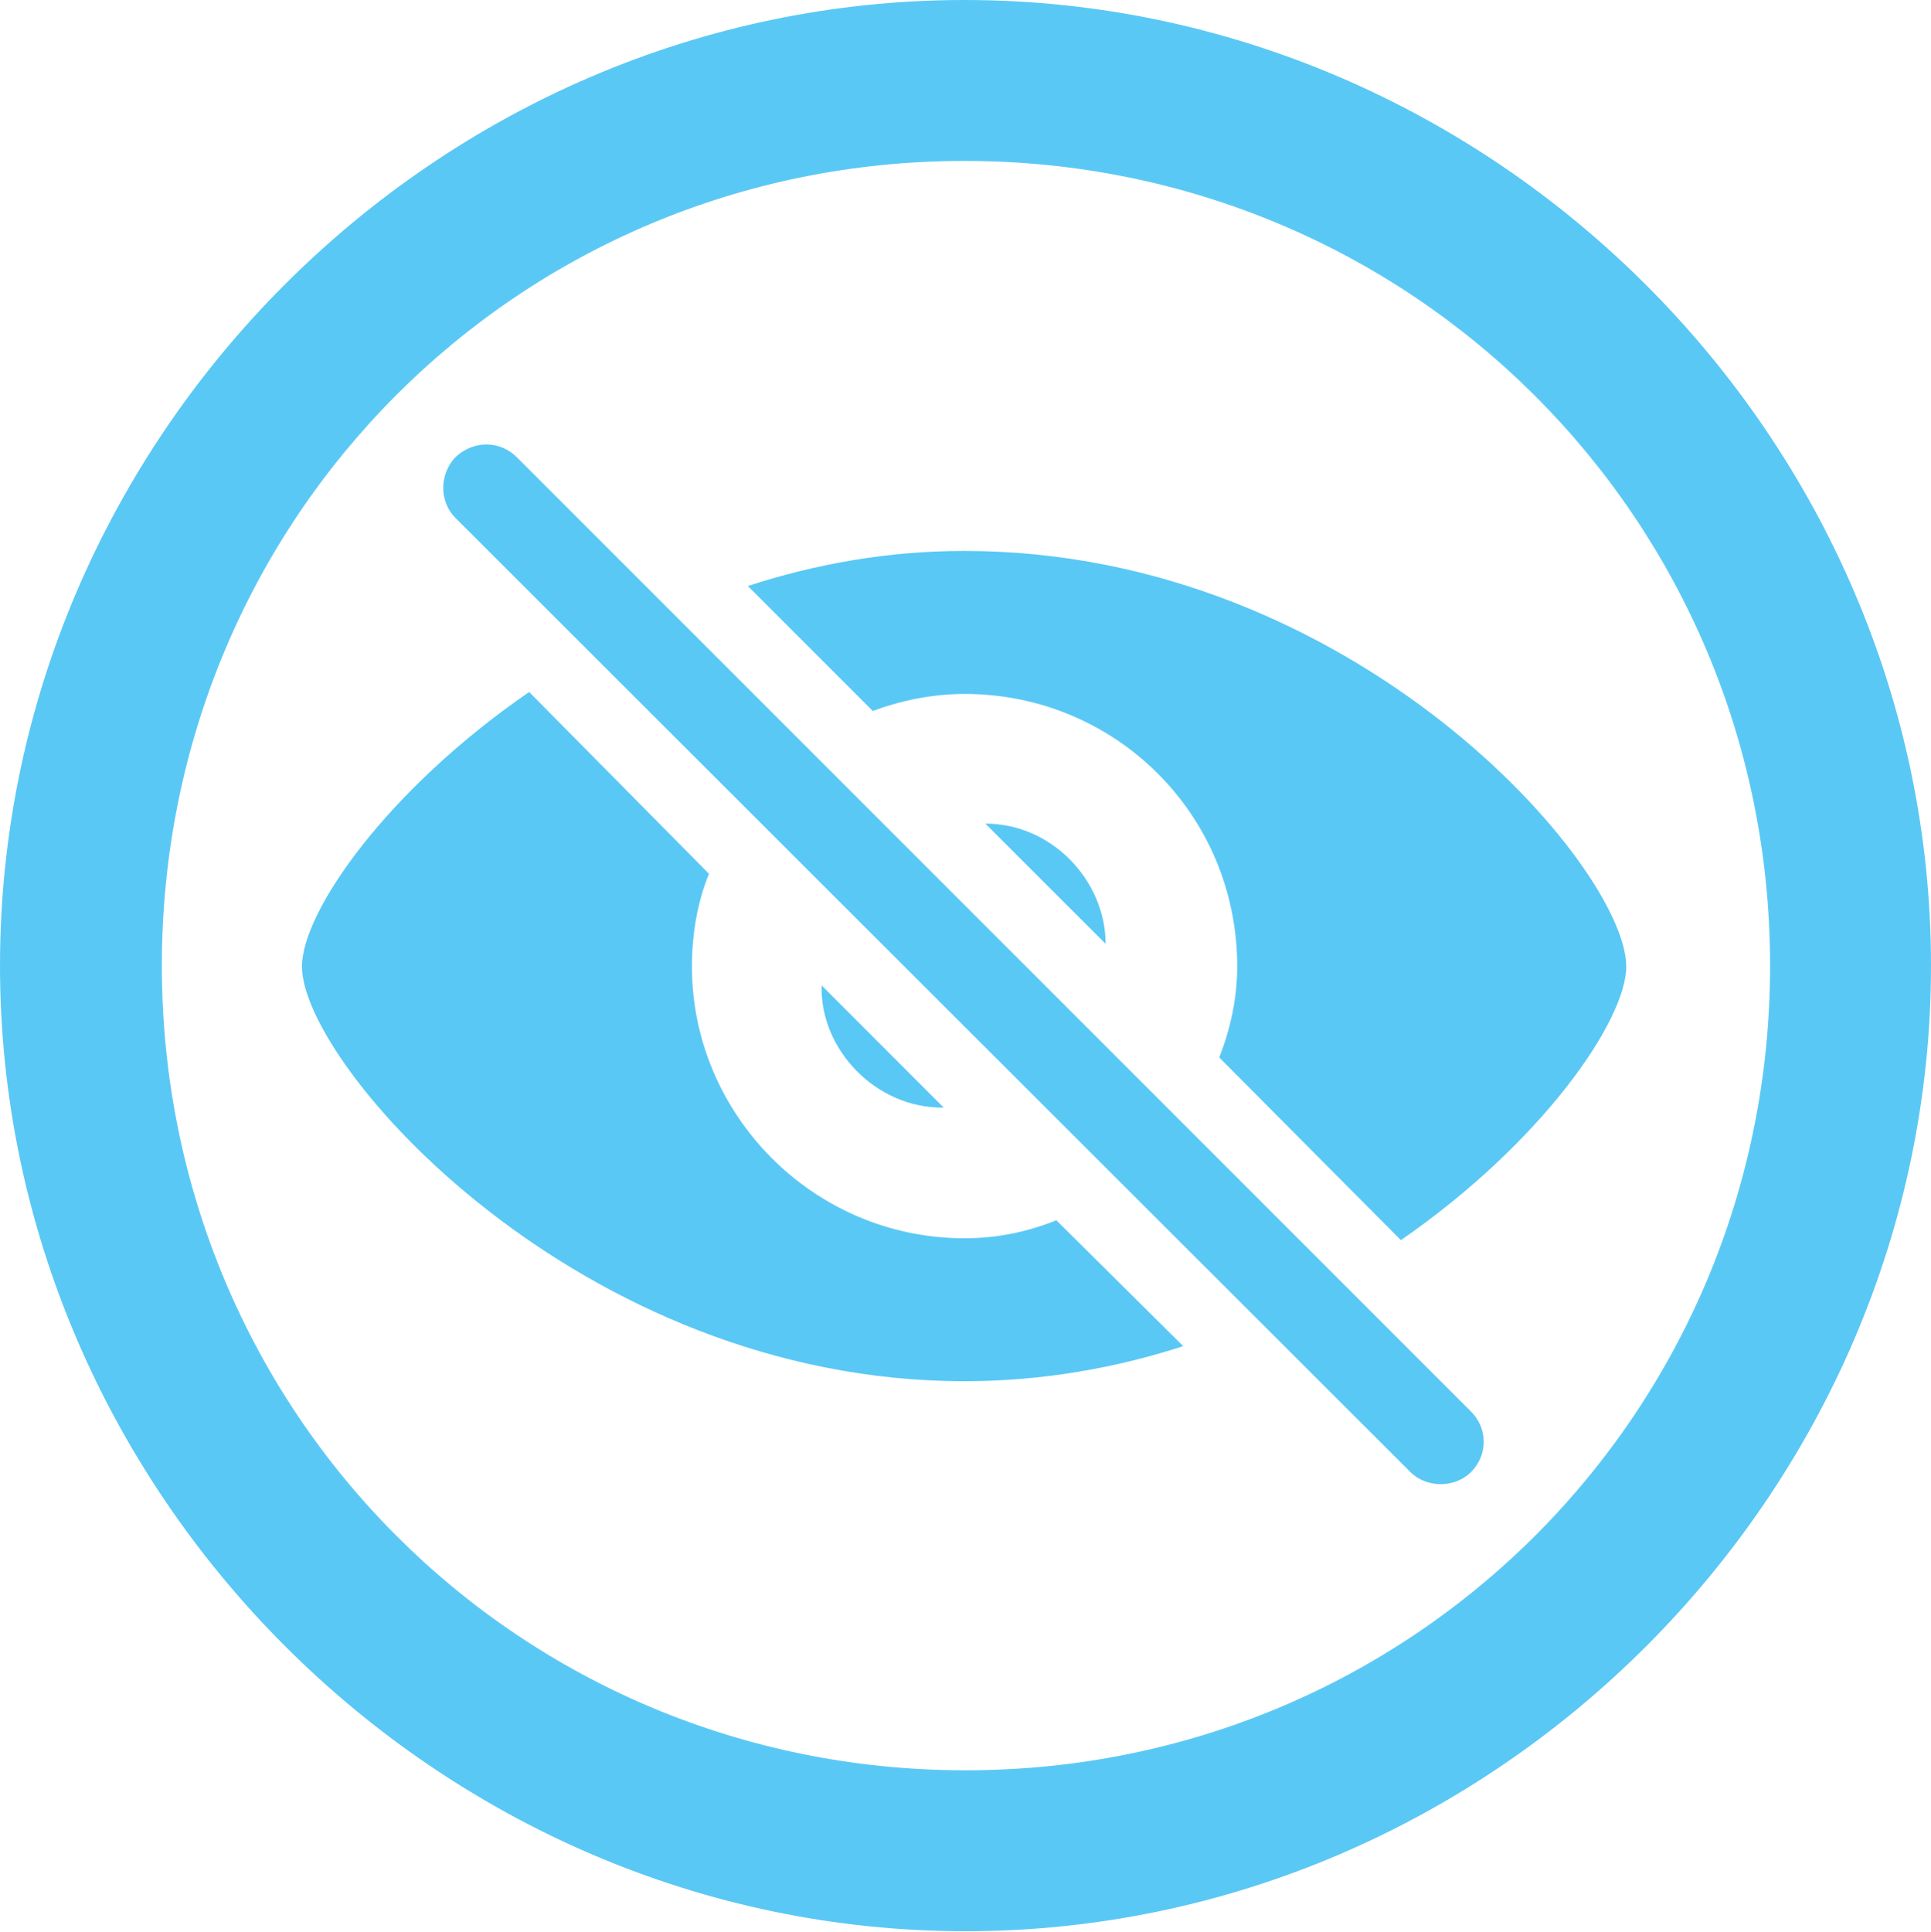 <?xml version="1.0" encoding="UTF-8"?>
<!--Generator: Apple Native CoreSVG 175.5-->
<!DOCTYPE svg
PUBLIC "-//W3C//DTD SVG 1.1//EN"
       "http://www.w3.org/Graphics/SVG/1.1/DTD/svg11.dtd">
<svg version="1.1" xmlns="http://www.w3.org/2000/svg" xmlns:xlink="http://www.w3.org/1999/xlink" width="24.902" height="24.915">
 <g>
  <rect height="24.915" opacity="0" width="24.902" x="0" y="0"/>
  <path d="M12.451 24.902C19.263 24.902 24.902 19.25 24.902 12.451C24.902 5.64 19.25 0 12.439 0C5.64 0 0 5.64 0 12.451C0 19.25 5.652 24.902 12.451 24.902ZM12.451 22.827C6.689 22.827 2.087 18.213 2.087 12.451C2.087 6.689 6.677 2.075 12.439 2.075C18.201 2.075 22.827 6.689 22.827 12.451C22.827 18.213 18.213 22.827 12.451 22.827ZM15.259 17.358L13.623 15.735C13.257 15.881 12.866 15.967 12.439 15.967C10.486 15.967 8.923 14.368 8.923 12.463C8.923 12.036 8.997 11.621 9.143 11.267L6.824 8.923C4.993 10.181 3.894 11.755 3.894 12.463C3.894 13.733 7.458 17.81 12.439 17.81C13.44 17.81 14.392 17.639 15.259 17.358ZM12.17 14.282L10.596 12.707C10.571 13.525 11.291 14.294 12.17 14.282ZM15.723 13.635L18.066 15.991C19.885 14.734 20.972 13.159 20.972 12.463C20.972 11.182 17.468 7.104 12.439 7.104C11.438 7.104 10.51 7.275 9.644 7.556L11.255 9.167C11.621 9.033 12.024 8.948 12.439 8.948C14.38 8.948 15.955 10.498 15.955 12.463C15.955 12.866 15.869 13.269 15.723 13.635ZM12.707 10.62L14.258 12.17C14.258 11.365 13.574 10.62 12.707 10.62ZM18.189 18.982C18.396 19.189 18.762 19.189 18.97 18.982C19.189 18.762 19.189 18.42 18.97 18.201L6.665 5.896C6.445 5.676 6.104 5.676 5.872 5.896C5.664 6.116 5.664 6.47 5.872 6.677Z" fill="#5ac8f5"/>
 </g>
</svg>
